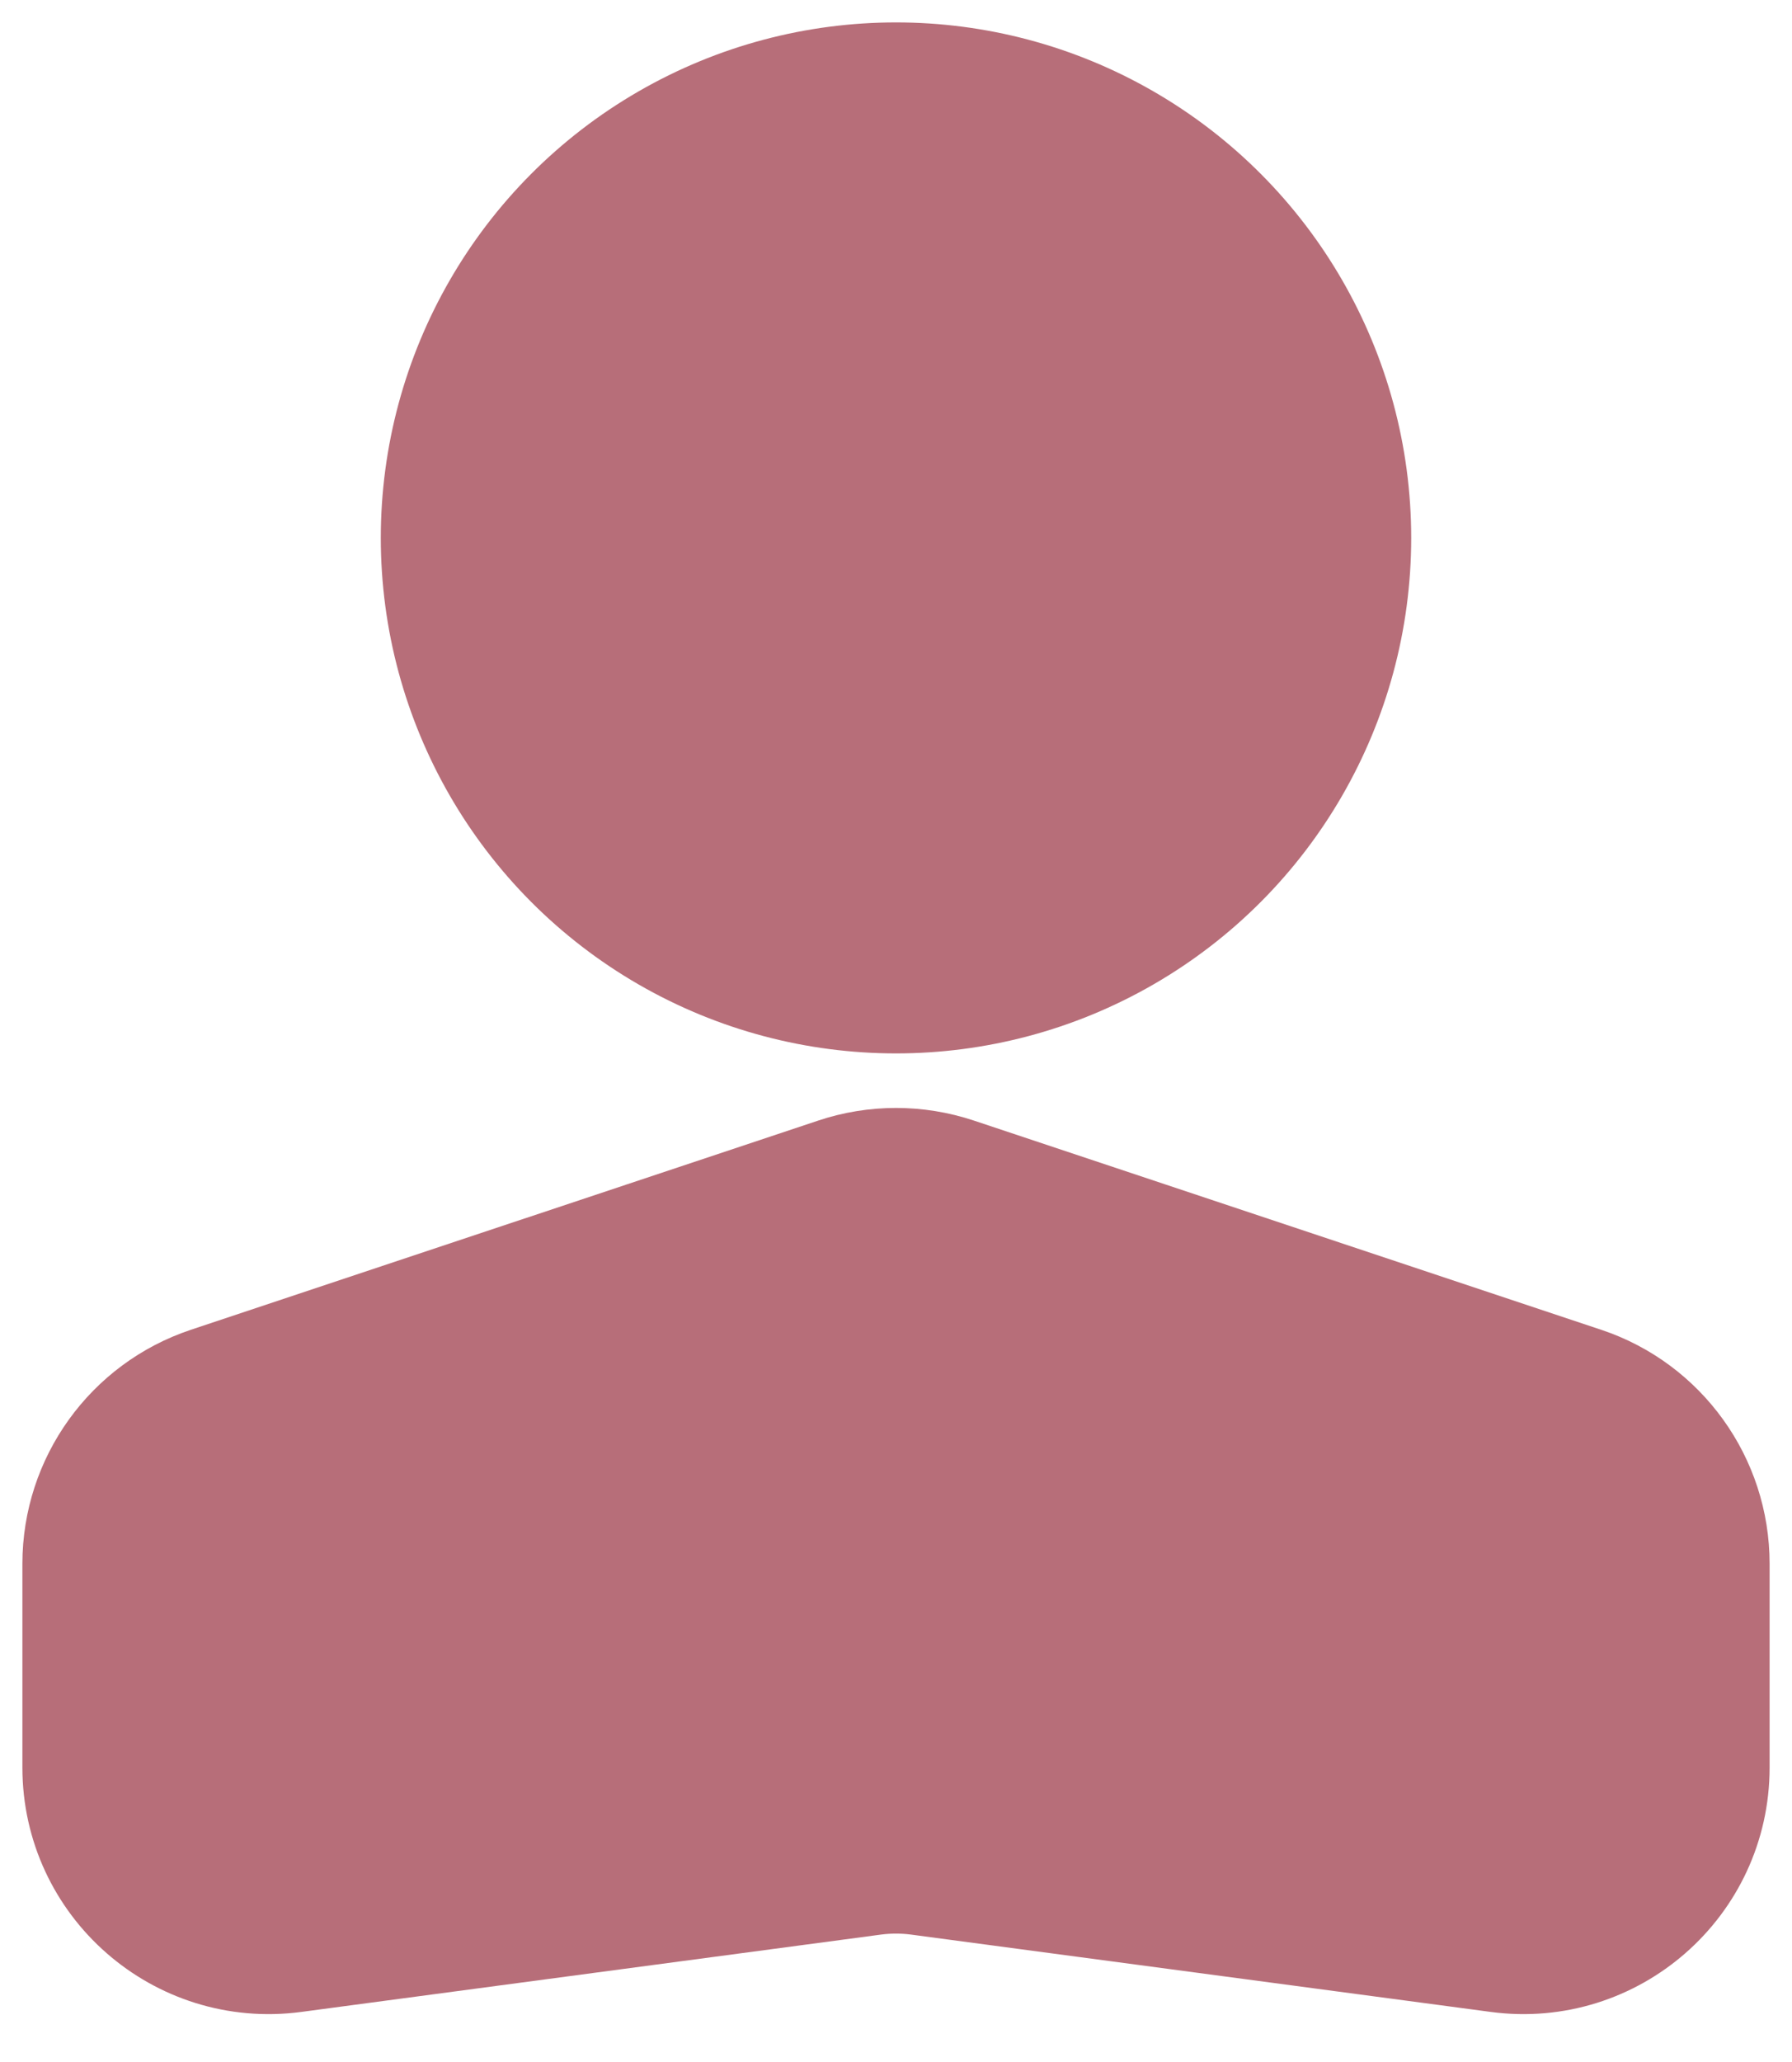 <svg width="20" height="23" viewBox="0 0 20 23" fill="none" xmlns="http://www.w3.org/2000/svg">
<circle cx="5" cy="5" r="5" transform="matrix(-1 0 0 1 15 1)" fill="#b76e79" stroke="#b76e79" stroke-width="1.5"/>
<path d="M1 17.442C1 16.581 1.551 15.816 2.368 15.544L9.368 13.211C9.778 13.074 10.222 13.074 10.633 13.211L17.633 15.544C18.449 15.816 19 16.581 19 17.442V19.716C19 20.925 17.935 21.858 16.736 21.698L10.264 20.835C10.089 20.812 9.911 20.812 9.736 20.835L3.264 21.698C2.065 21.858 1 20.925 1 19.716V17.442Z" fill="#b76e79" stroke="#b76e79" stroke-width="1.5"/>
</svg>
